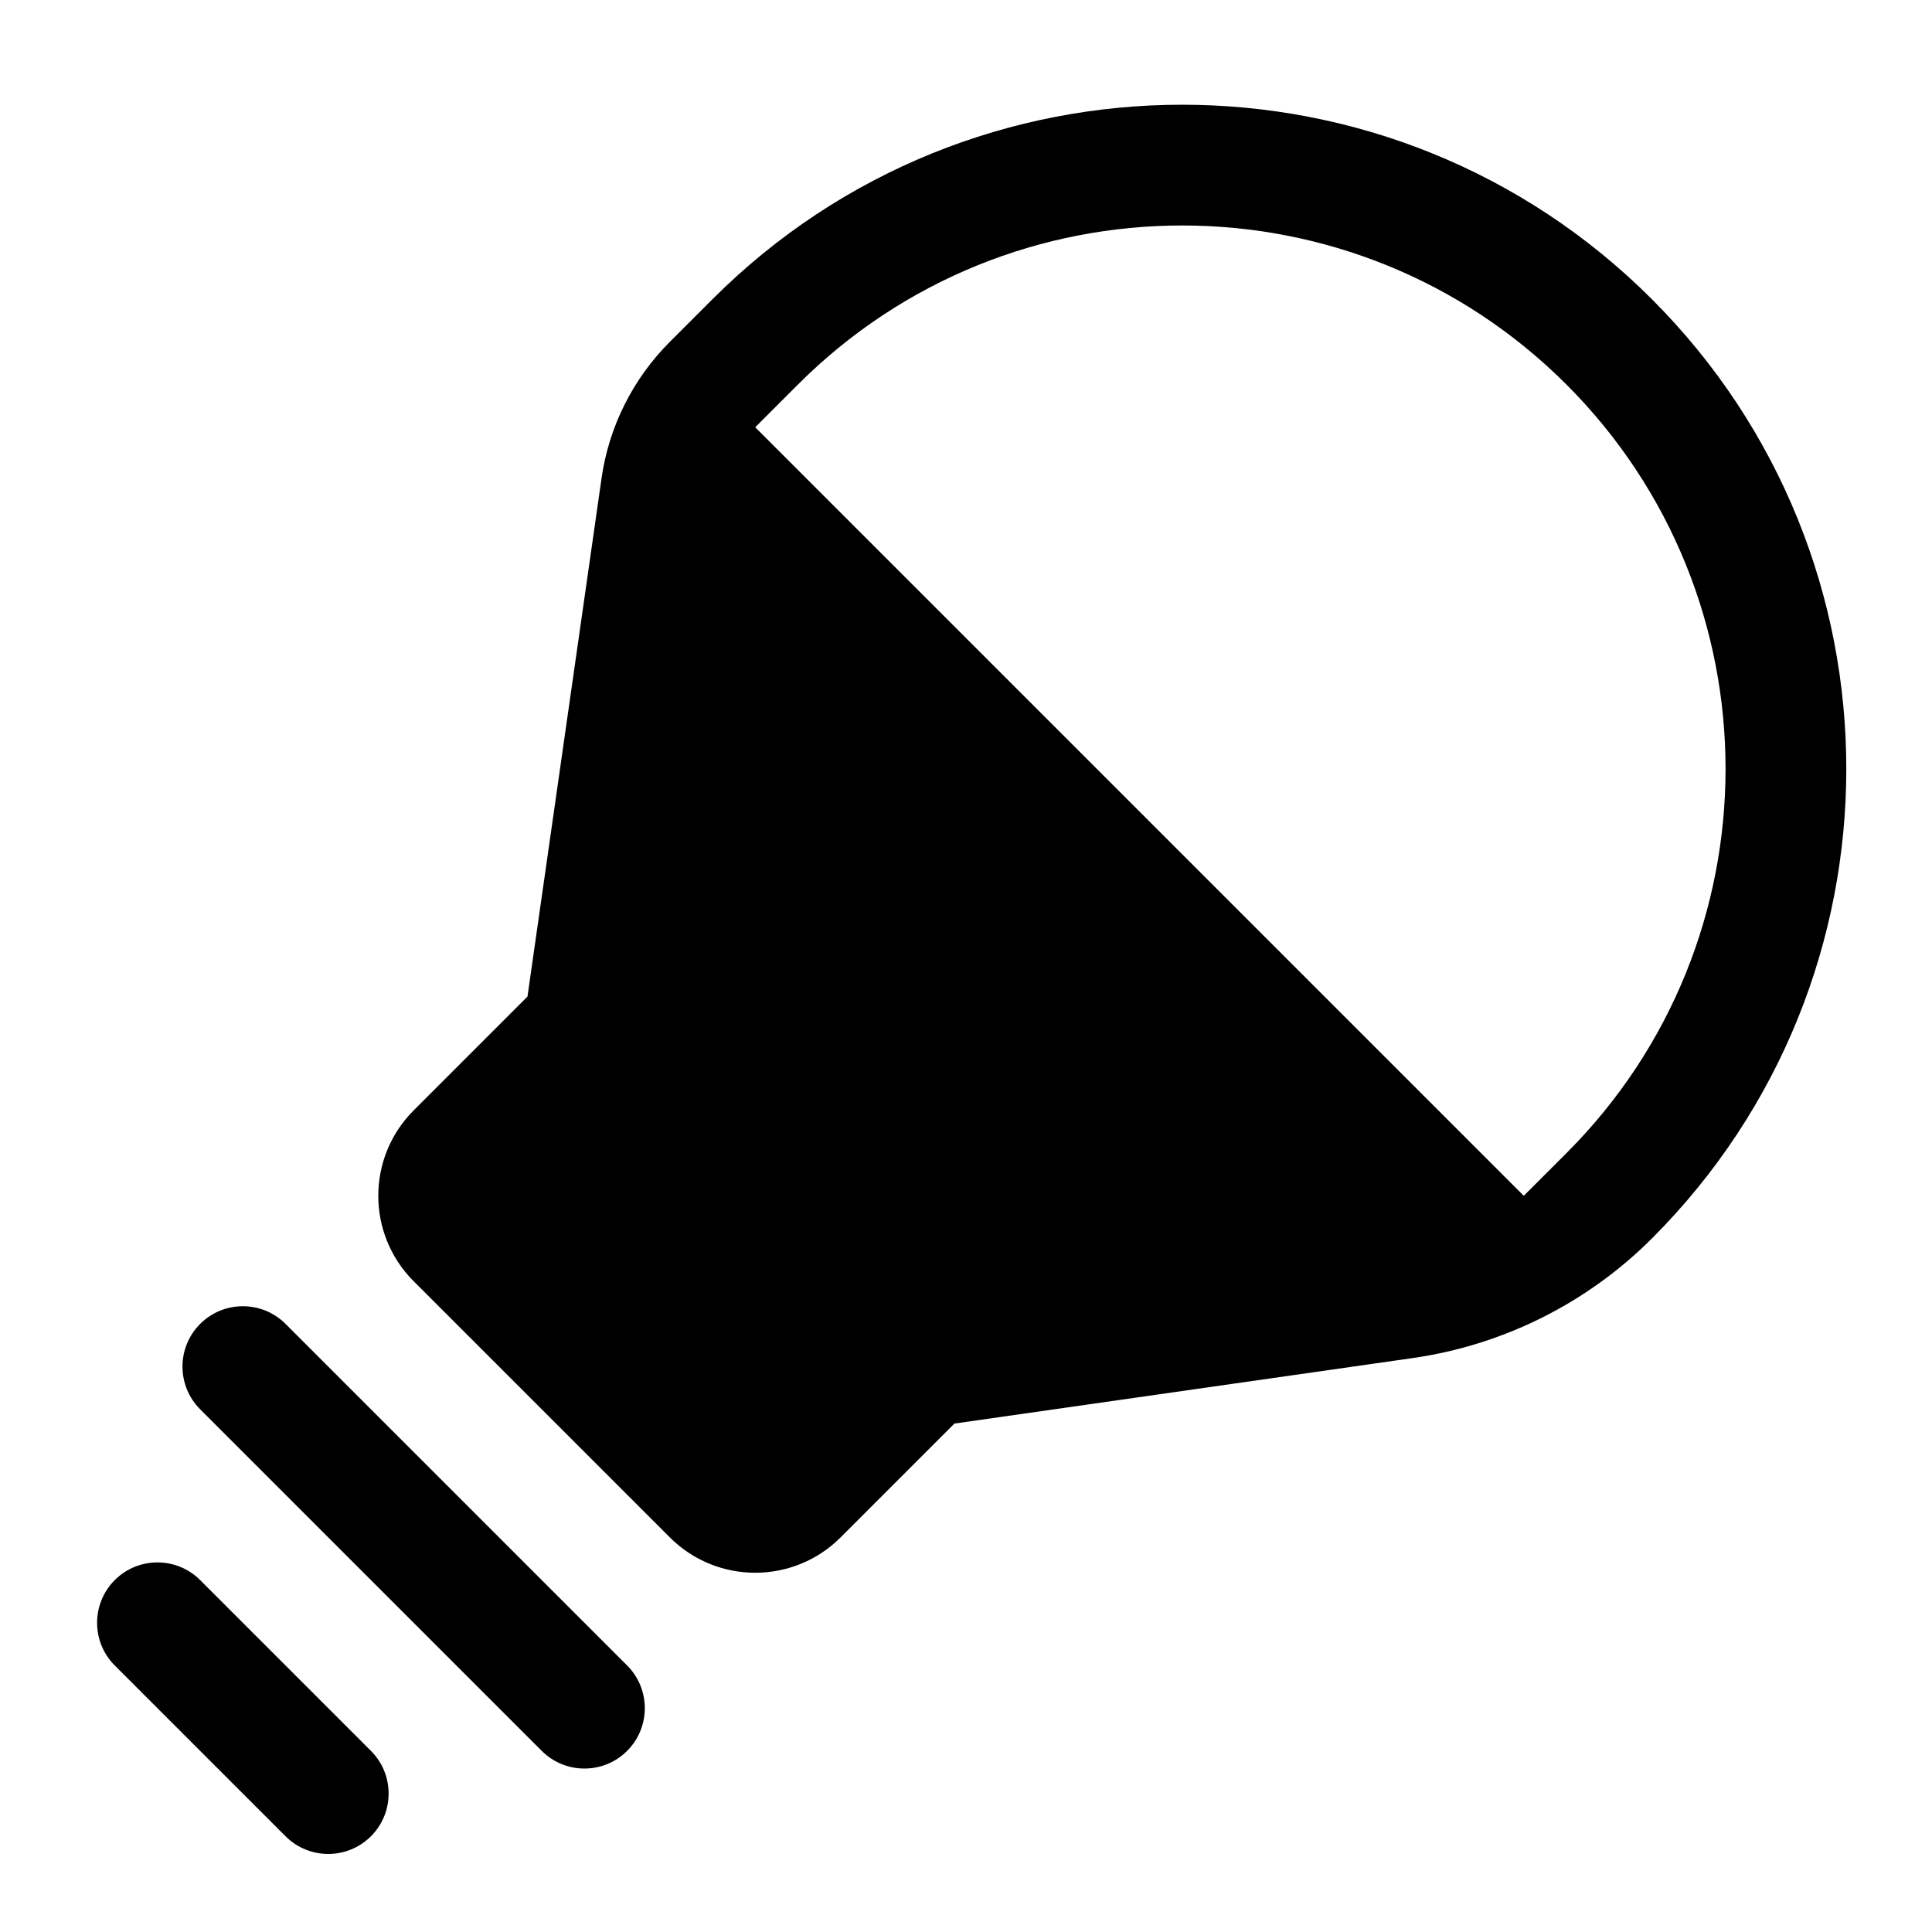 <?xml version="1.0" encoding="UTF-8" standalone="no"?>
<!DOCTYPE svg PUBLIC "-//W3C//DTD SVG 1.1//EN" "http://www.w3.org/Graphics/SVG/1.1/DTD/svg11.dtd">
<svg width="20px" height="20px" version="1.1" xmlns="http://www.w3.org/2000/svg" xmlns:xlink="http://www.w3.org/1999/xlink" xml:space="preserve" xmlns:serif="http://www.serif.com/" style="fill-rule:evenodd;clip-rule:evenodd;stroke-linejoin:round;stroke-miterlimit:2;">
    <rect x="0" y="0" width="20" height="20" style="fill-opacity:0;"/>
    <g transform="matrix(0.884,0.884,-0.884,0.884,11.354,-4.417)">
        <path d="M9,17.5C9,17.224 8.776,17 8.5,17L6.5,17C6.224,17 6,17.224 6,17.5C6,17.776 6.224,18 6.5,18L8.5,18C8.776,18 9,17.776 9,17.5ZM10,15.5C10,15.224 9.776,15 9.5,15L5.5,15C5.224,15 5,15.224 5,15.5C5,15.776 5.224,16 5.5,16L9.5,16C9.776,16 10,15.776 10,15.5ZM12,7L12,6.5C12,4.016 9.984,2 7.5,2C5.016,2 3,4.016 3,6.5L3,7L12,7ZM2,7L2,6.5C2,3.464 4.464,1 7.5,1C10.536,1 13,3.464 13,6.5L13,6.5C13,7.257 12.754,7.994 12.3,8.6L10,11.667L10,13C10,13.552 9.552,14 9,14L6,14C5.448,14 5,13.552 5,13L5,11.667L2.4,8.2C2.14,7.854 2,7.433 2,7L2.418,7L2.418,7L2,7Z" style="fill:black;"/>
    </g>
</svg>
